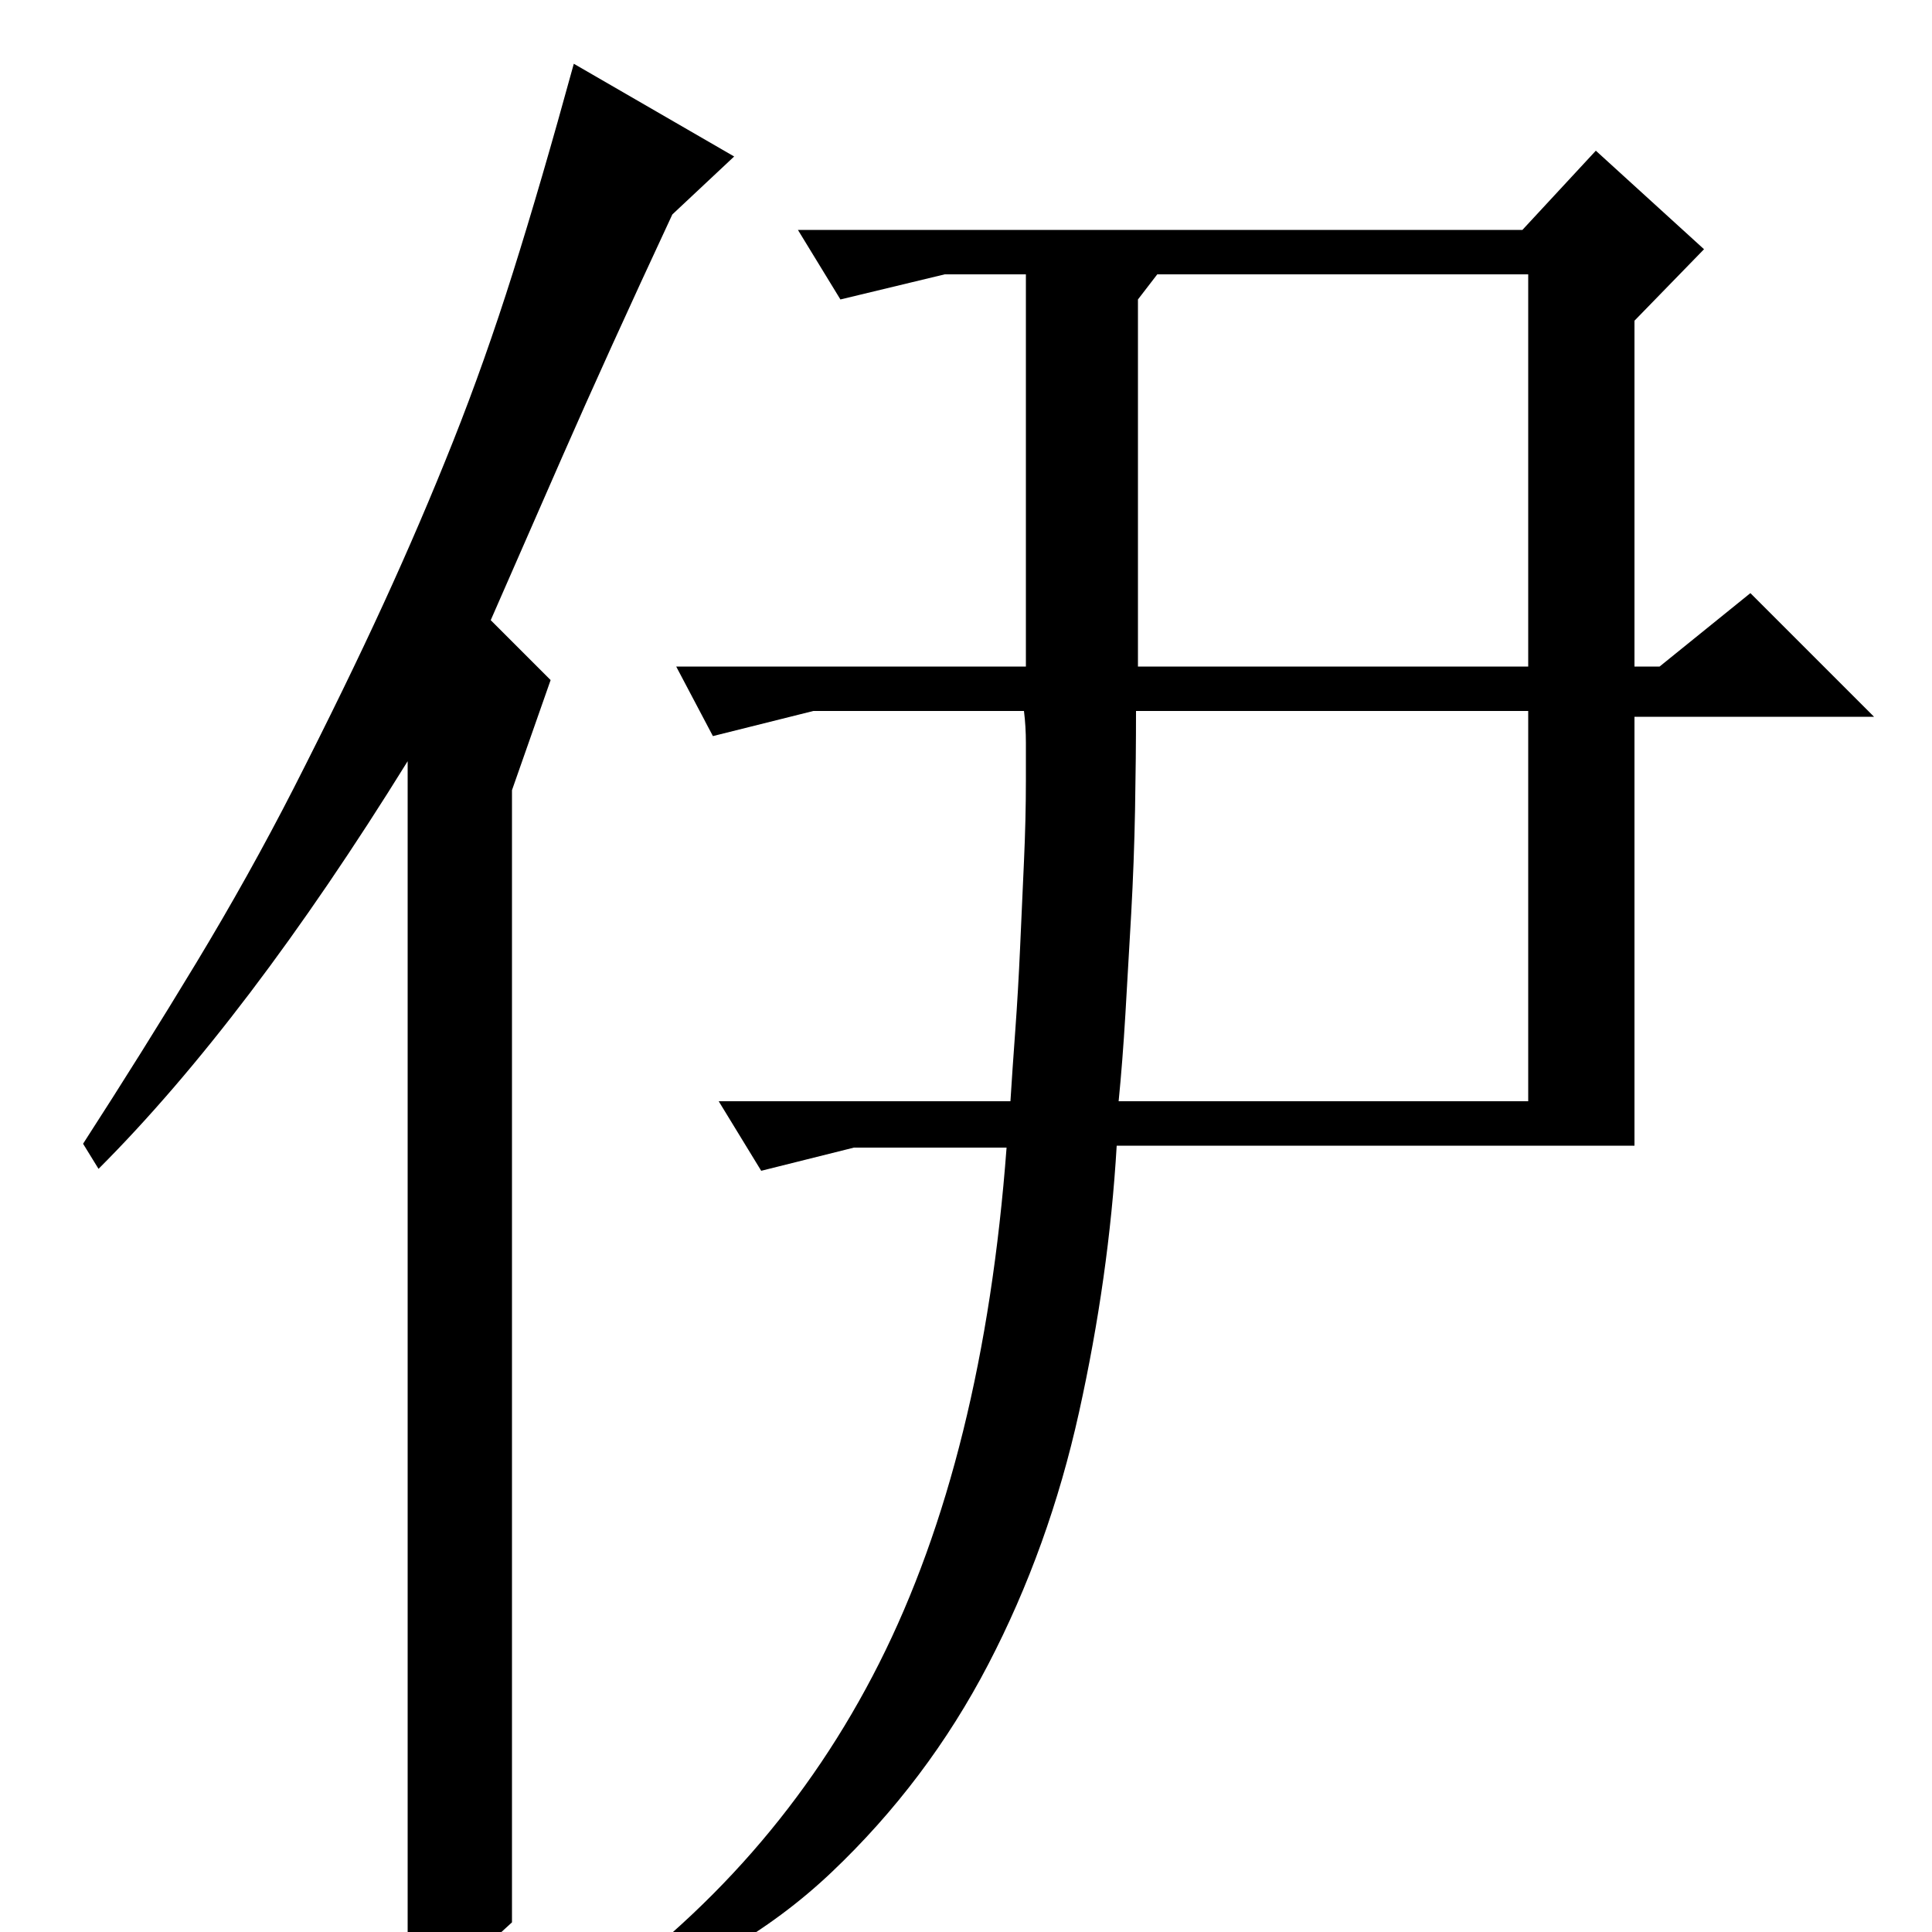 <?xml version="1.0" standalone="no"?>
<!DOCTYPE svg PUBLIC "-//W3C//DTD SVG 1.1//EN" "http://www.w3.org/Graphics/SVG/1.1/DTD/svg11.dtd" >
<svg xmlns="http://www.w3.org/2000/svg" xmlns:xlink="http://www.w3.org/1999/xlink" version="1.1" viewBox="0 -200 1000 1000">
  <g transform="matrix(1 0 0 -1 0 800)">
   <path fill="currentColor"
d="M599 858h192v-203h-202v190zM791 632v-202h-212q2 20 3.5 45t3 52t2 54t0.5 51h203zM788 881h-375l22 -36l54 13h42v-203h-181l19 -36l52 13h109q1 -8 1 -16.5v-19.5q0 -20 -1 -42t-2 -44.5t-2.5 -43t-2.5 -36.5h-151l22 -36l48 12h79q-12 -160 -66 -267t-155 -177h10
q71 22 120.5 69t81 107.5t47 130.5t19.5 138h268v222h124l-64 64l-47 -38h-13v179l36 37l-56 51zM265 5q-14 -13 -23 -20t-31 -15v636q-83 -134 -160 -211l-8 13q31 48 58.5 93.5t50.5 90.5q27 53 46.5 95.5t36 84t31 87.5t31.5 108l83 -48l-32 -30q-34 -73 -57 -125.5
t-37 -84.5l31 -31l-20 -57v-586z" />
  </g>

</svg>
